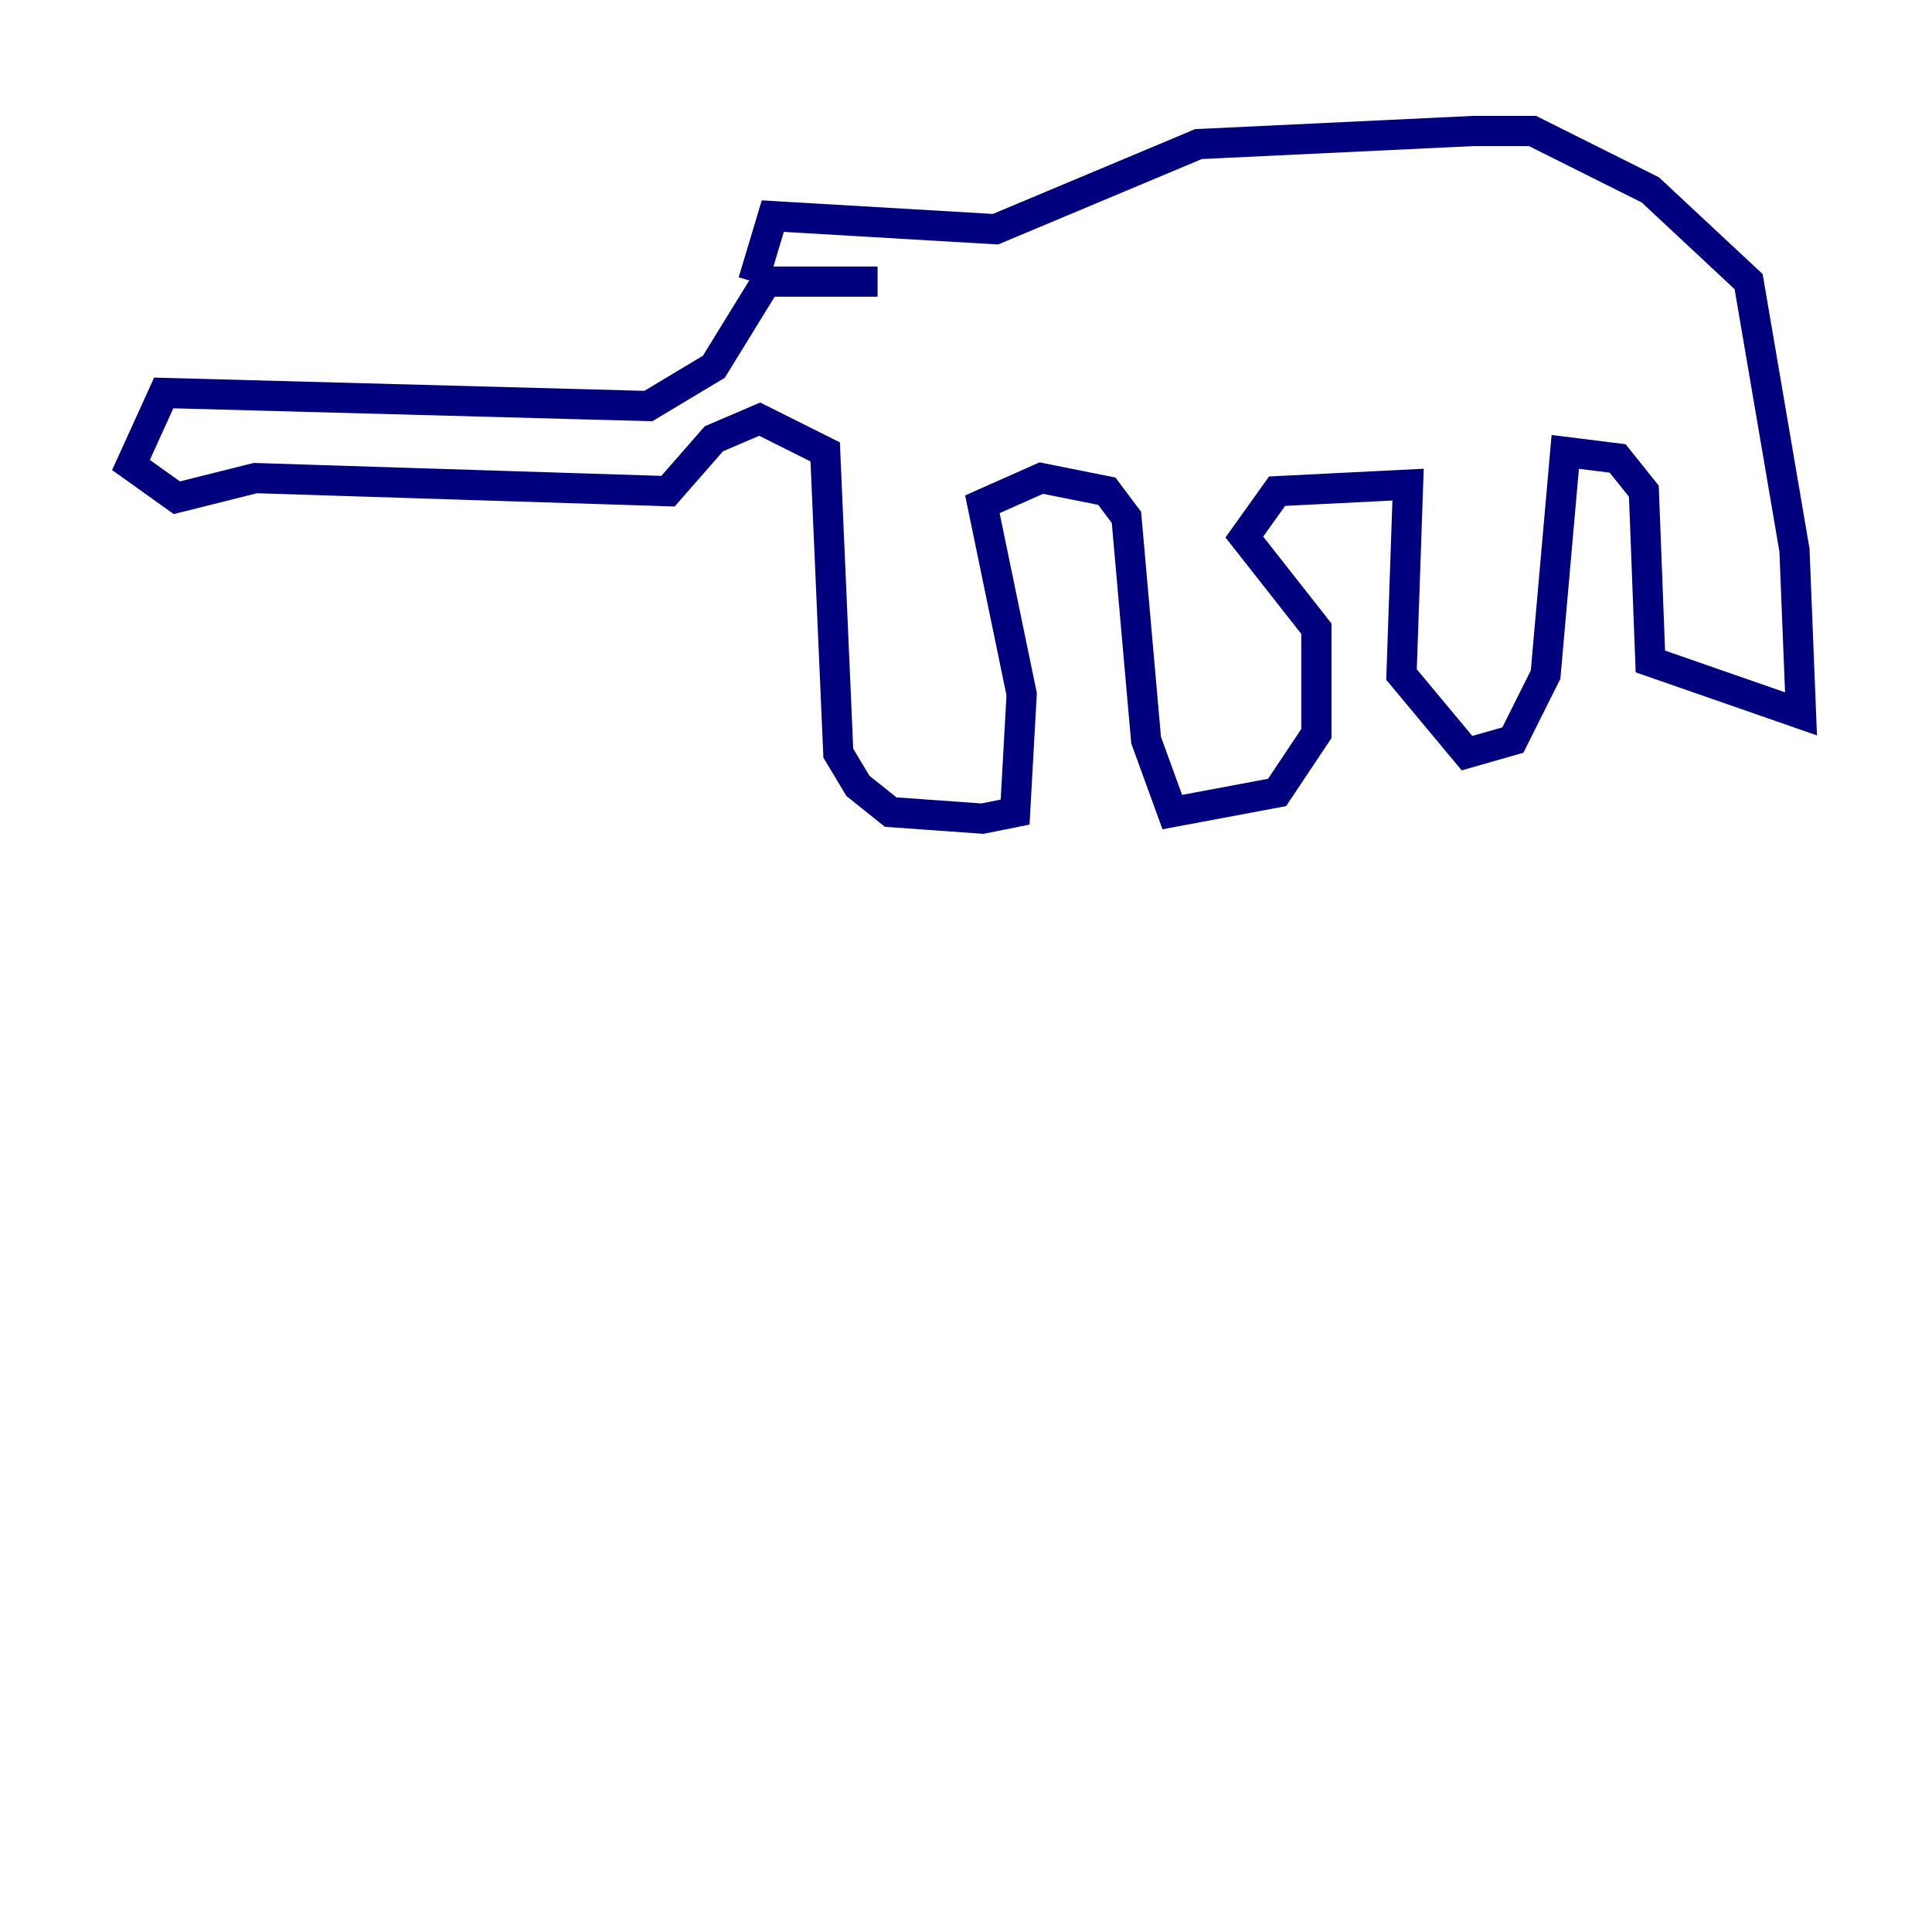 <?xml version="1.0" encoding="utf-8" ?>
<svg baseProfile="tiny" height="128" version="1.2" viewBox="0,0,128,128" width="128" xmlns="http://www.w3.org/2000/svg" xmlns:ev="http://www.w3.org/2001/xml-events" xmlns:xlink="http://www.w3.org/1999/xlink"><defs /><polyline fill="none" points="58.142,18.658 50.766,18.658 47.295,24.298 42.956,26.902 10.848,26.034 8.678,30.807 11.715,32.976 16.922,31.675 44.258,32.542 47.295,29.071 50.332,27.77 54.671,29.939 55.539,49.898 56.841,52.068 59.01,53.803 65.085,54.237 67.254,53.803 67.688,45.993 65.085,33.41 68.99,31.675 73.329,32.542 74.63,34.278 75.932,49.031 77.668,53.803 84.61,52.502 87.214,48.597 87.214,41.654 82.441,35.58 84.61,32.542 93.288,32.108 92.854,44.691 97.193,49.898 100.231,49.031 102.4,44.691 103.702,29.939 107.173,30.373 108.909,32.542 109.342,43.824 119.322,47.295 118.888,36.447 115.851,18.658 109.342,12.583 101.532,8.678 97.627,8.678 79.403,9.546 65.953,15.186 51.2,14.319 49.898,18.658" stroke="#00007f" stroke-width="2" /></svg>